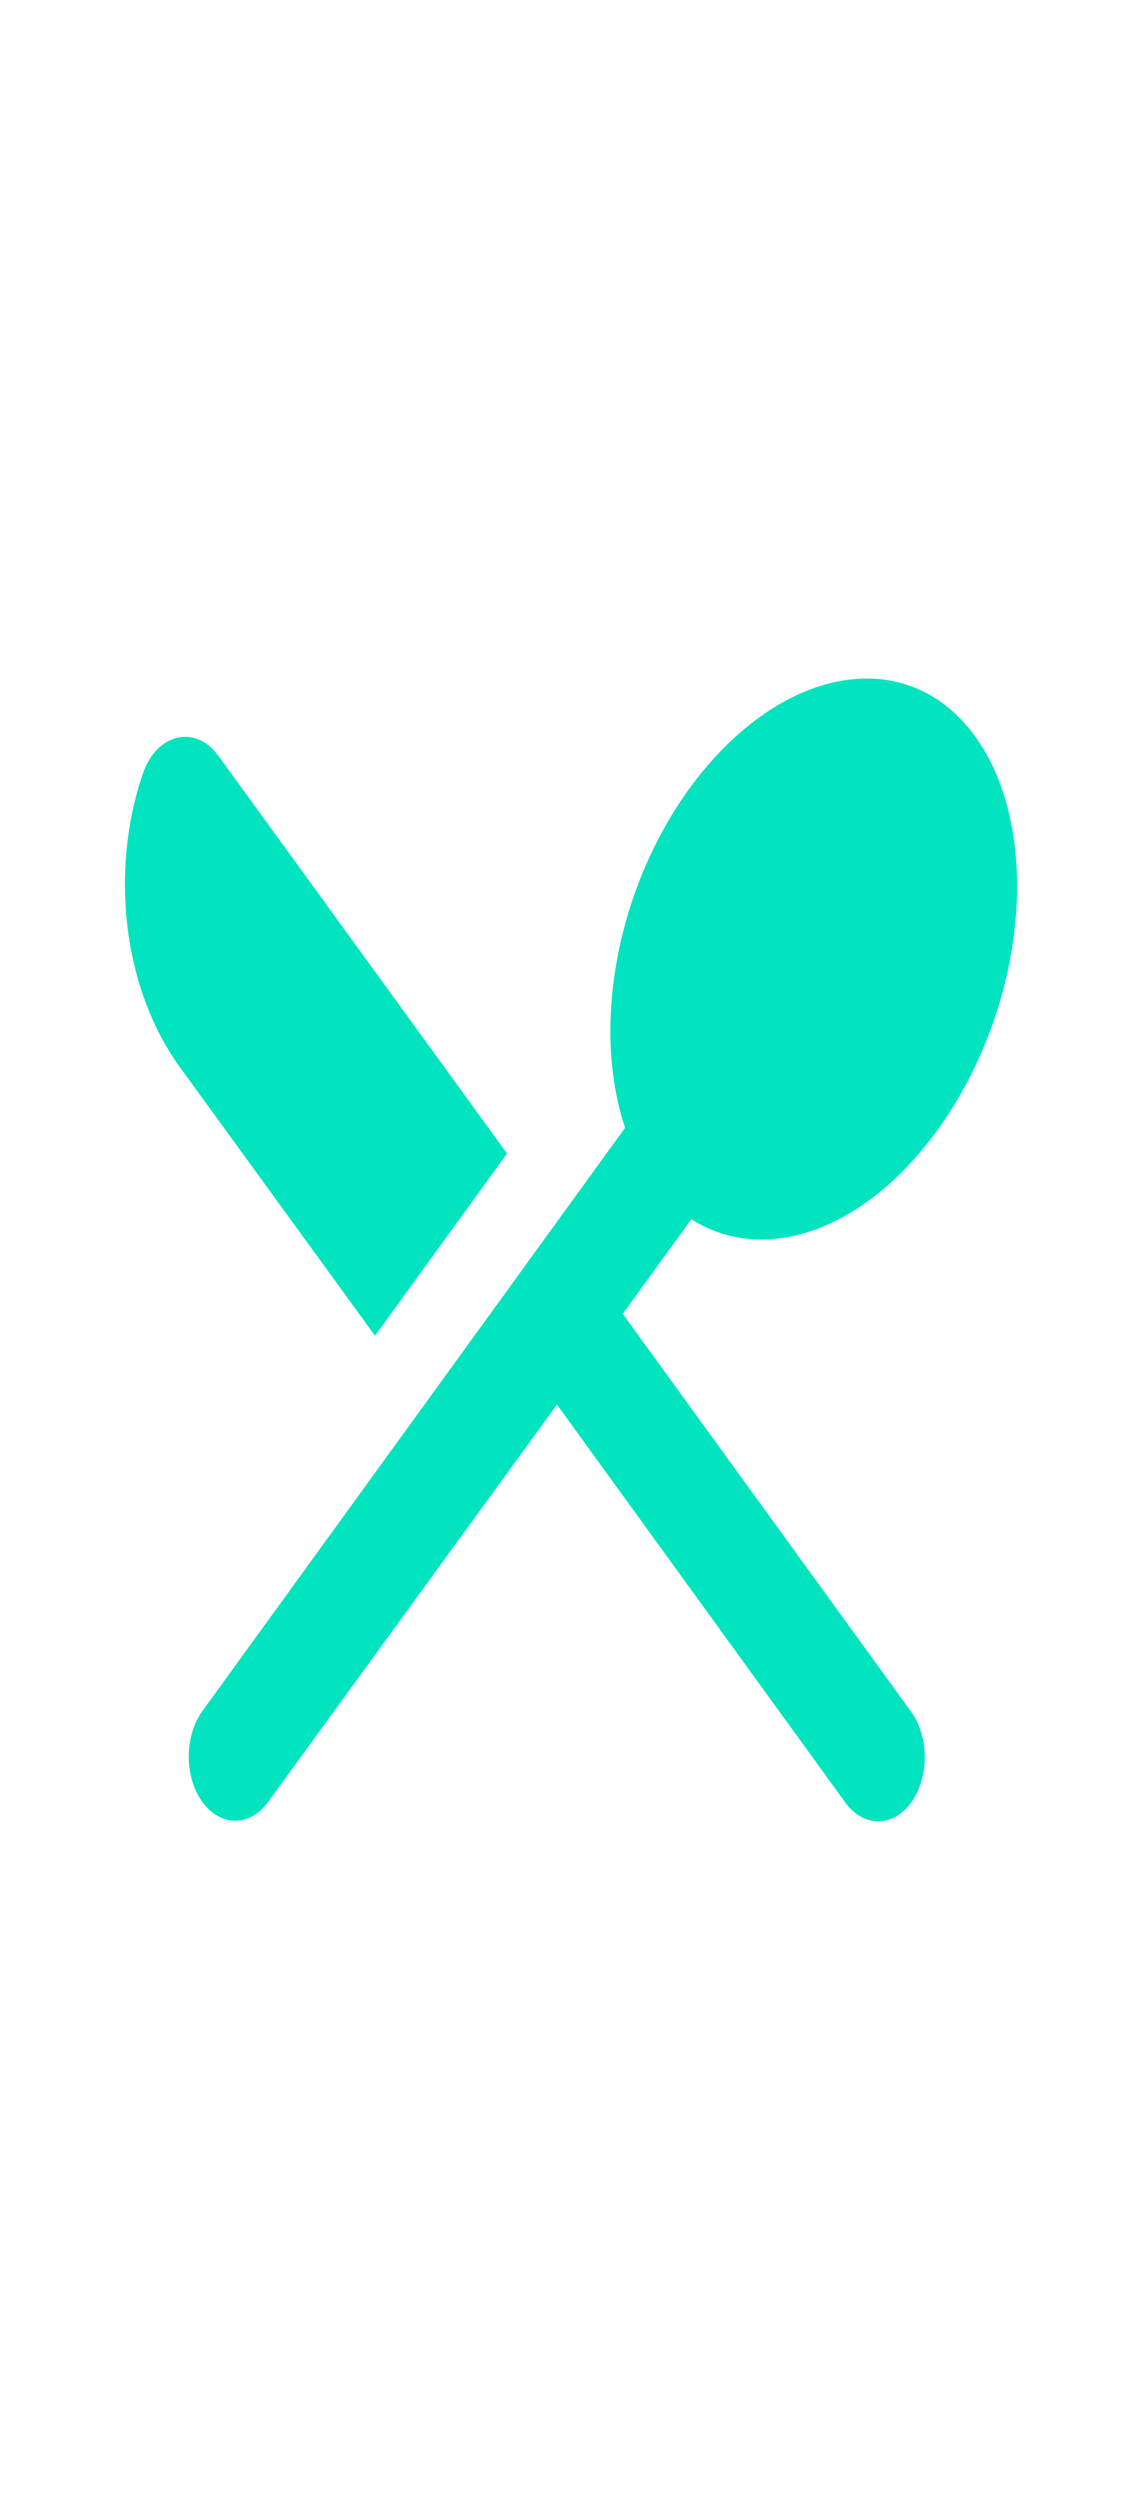 <svg width="32" height="70" viewBox="0 0 32 70" fill="none" xmlns="http://www.w3.org/2000/svg">
<path d="M10.508 37.402L14.208 32.3L6.115 21.157C5.487 20.292 4.402 20.526 4.01 21.644C3.081 24.331 3.421 27.63 5.029 29.866L10.508 37.402ZM19.373 34.139C21.373 35.419 24.184 34.517 26.263 31.651C28.76 28.207 29.244 23.267 27.322 20.617C25.413 17.984 21.831 18.633 19.32 22.077C17.241 24.944 16.588 28.82 17.516 31.579L5.67 47.913C5.426 48.25 5.288 48.708 5.288 49.184C5.288 49.661 5.426 50.118 5.67 50.456C5.915 50.793 6.246 50.982 6.592 50.982C6.938 50.982 7.269 50.793 7.514 50.456L15.607 39.331L23.687 50.474C23.808 50.64 23.952 50.773 24.11 50.863C24.268 50.953 24.438 51 24.609 51C24.78 51 24.95 50.953 25.108 50.863C25.266 50.773 25.41 50.64 25.531 50.474C25.652 50.307 25.748 50.108 25.813 49.89C25.879 49.672 25.913 49.438 25.913 49.202C25.913 48.966 25.879 48.733 25.813 48.514C25.748 48.296 25.652 48.098 25.531 47.931L17.451 36.789L19.373 34.139Z" fill="#02E4C0"/>
</svg>
